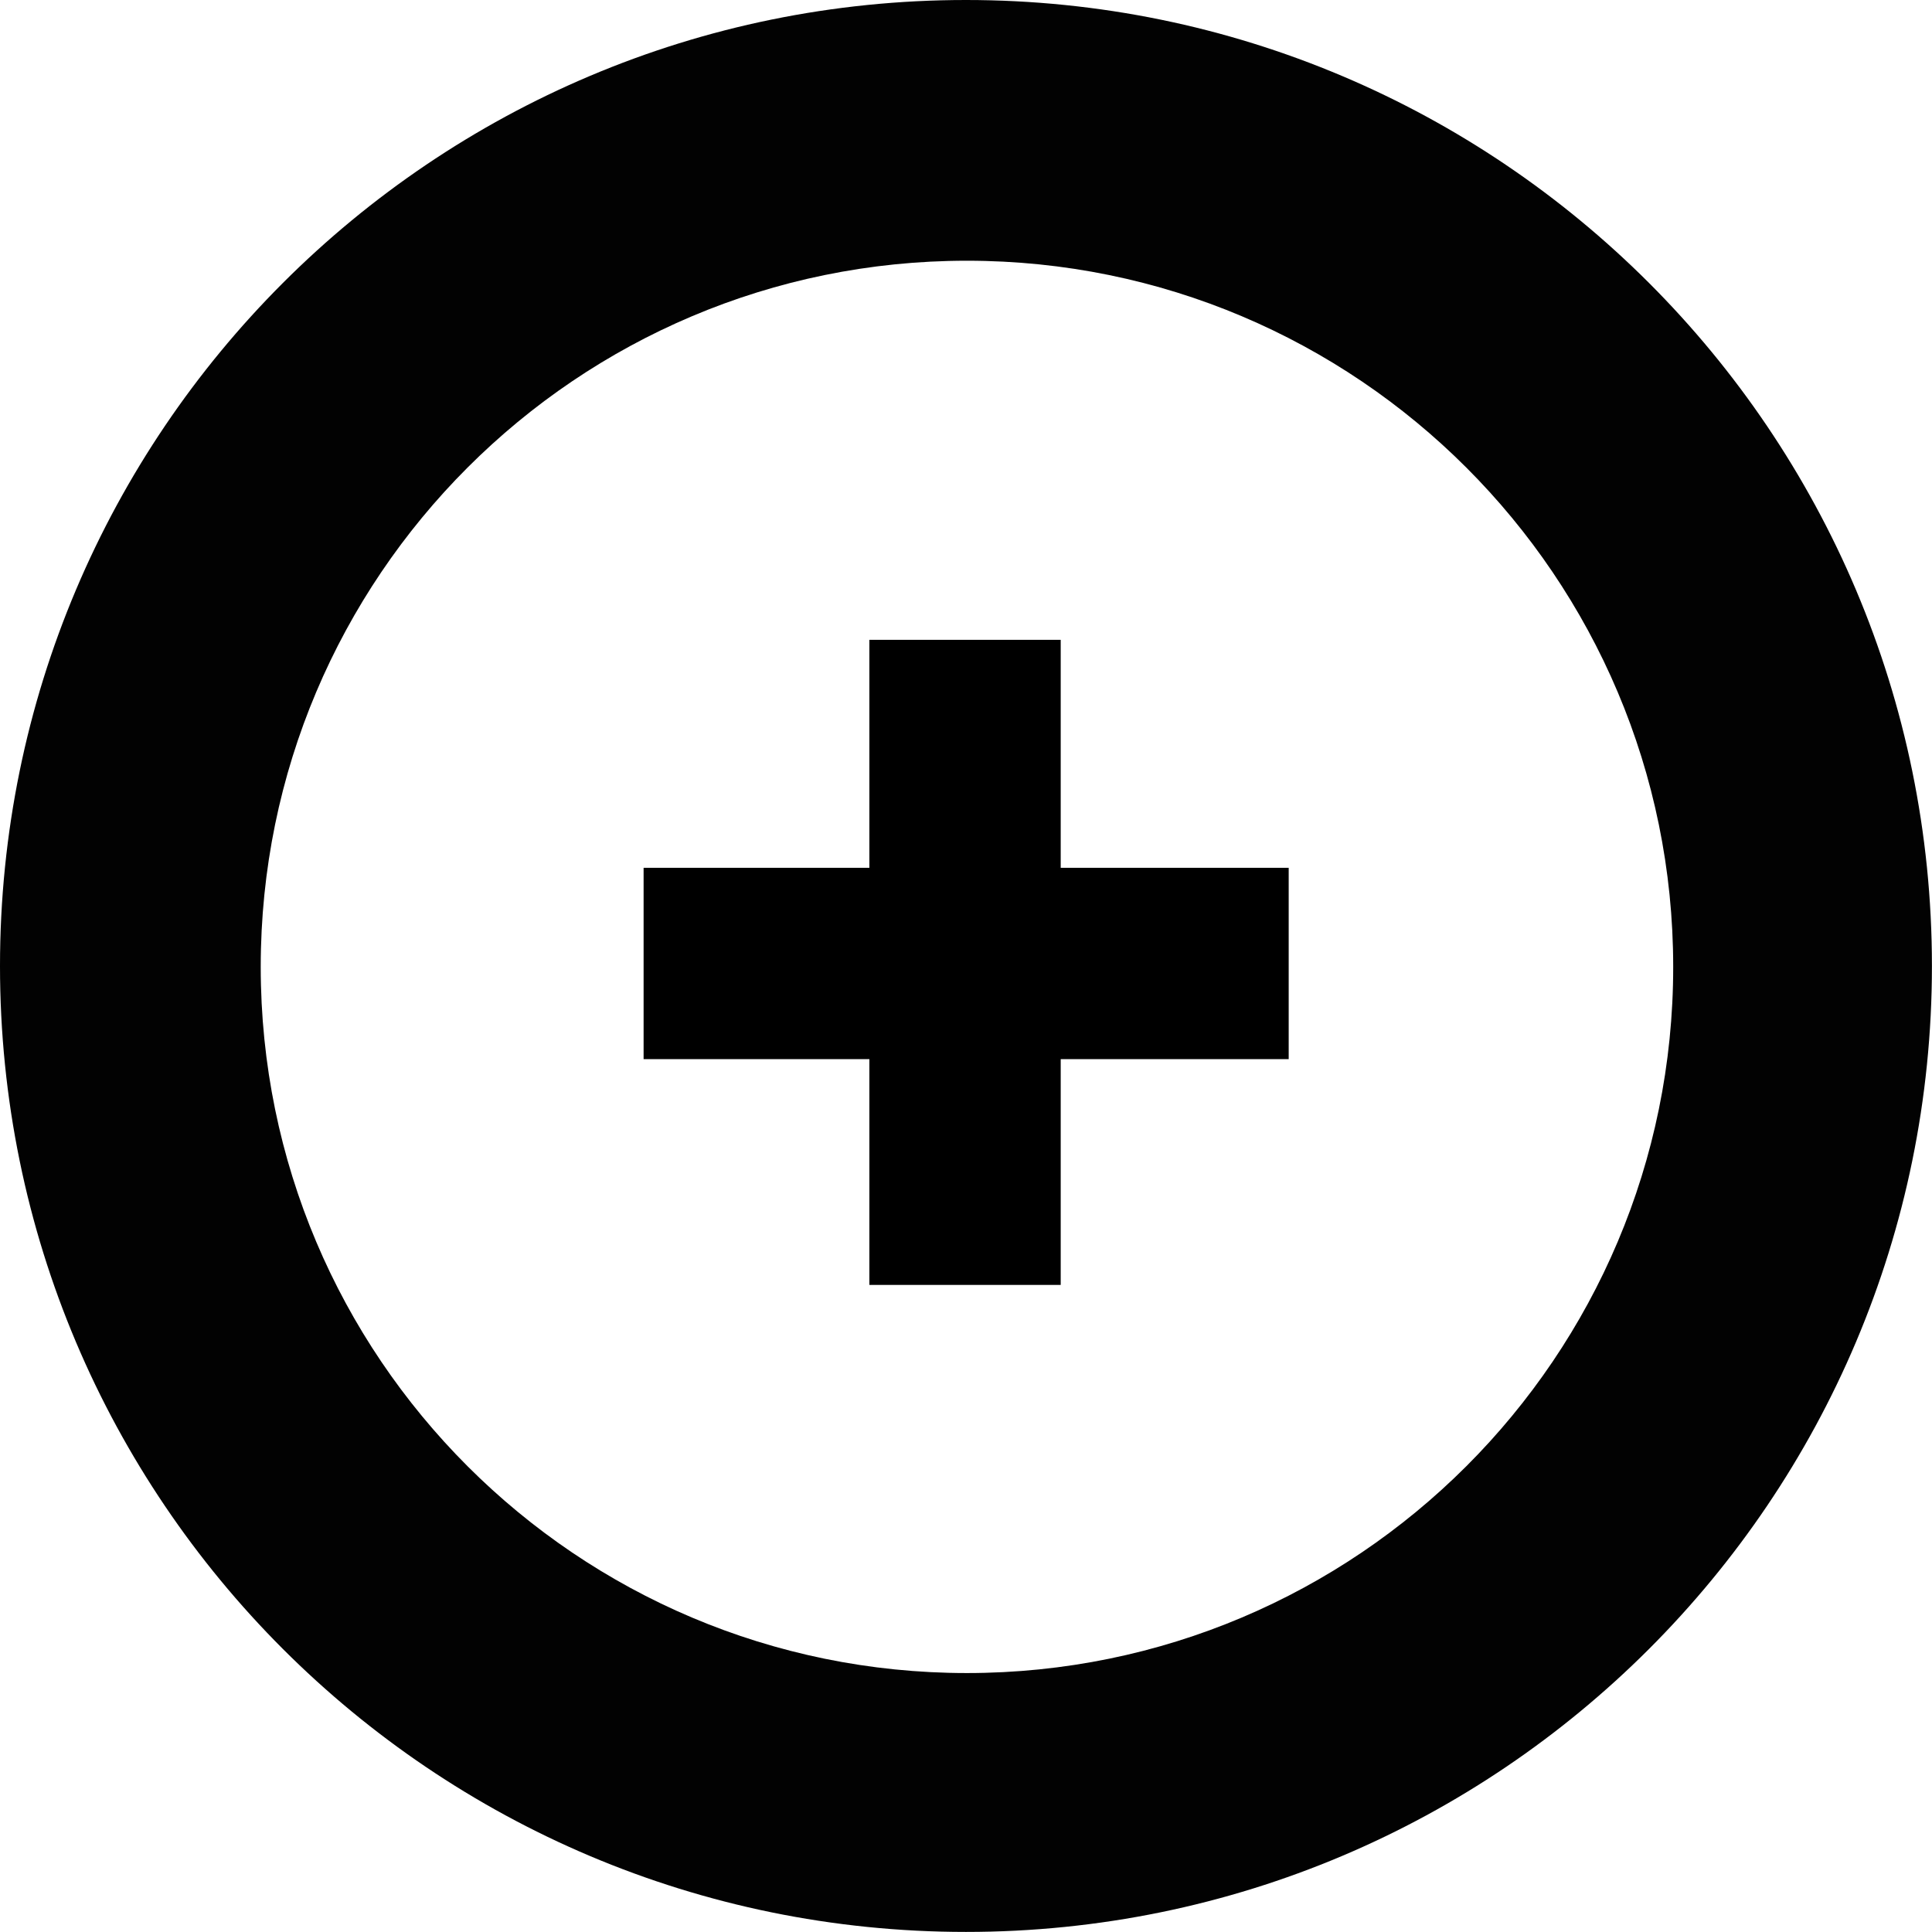 <?xml version="1.0" encoding="utf-8"?>
<!-- Generator: Adobe Illustrator 12.0.0, SVG Export Plug-In . SVG Version: 6.00 Build 51448)  -->
<!DOCTYPE svg PUBLIC "-//W3C//DTD SVG 1.1//EN" "http://www.w3.org/Graphics/SVG/1.1/DTD/svg11.dtd">
<svg  version="1.1" id="Layer_1" xmlns="http://www.w3.org/2000/svg" xmlns:xlink="http://www.w3.org/1999/xlink" width="27.143" height="27.143"
	 viewBox="0 0 27.143 27.143" overflow="visible" enable-background="new 0 0 27.143 27.143" xml:space="preserve">
<g>
	<g>
		<g>
			<path fill="#020202" d="M13.571,0C6.076,0,0,6.076,0,13.571s6.076,13.571,13.571,13.571s13.571-6.076,13.571-13.571
				S21.066,0,13.571,0z M13.584,23.505c-5.479,0-9.921-4.441-9.921-9.921c0-5.479,4.442-9.921,9.921-9.921
				c5.48,0,9.923,4.442,9.923,9.921C23.508,19.063,19.064,23.505,13.584,23.505z"/>
		</g>
	</g>
	<g>
		<path d="M9.042,12.192h3.172V8.989h2.688v3.203h3.203v2.688h-3.203v3.172h-2.688v-3.172H9.042V12.192z"/>
	</g>
</g>
</svg>
